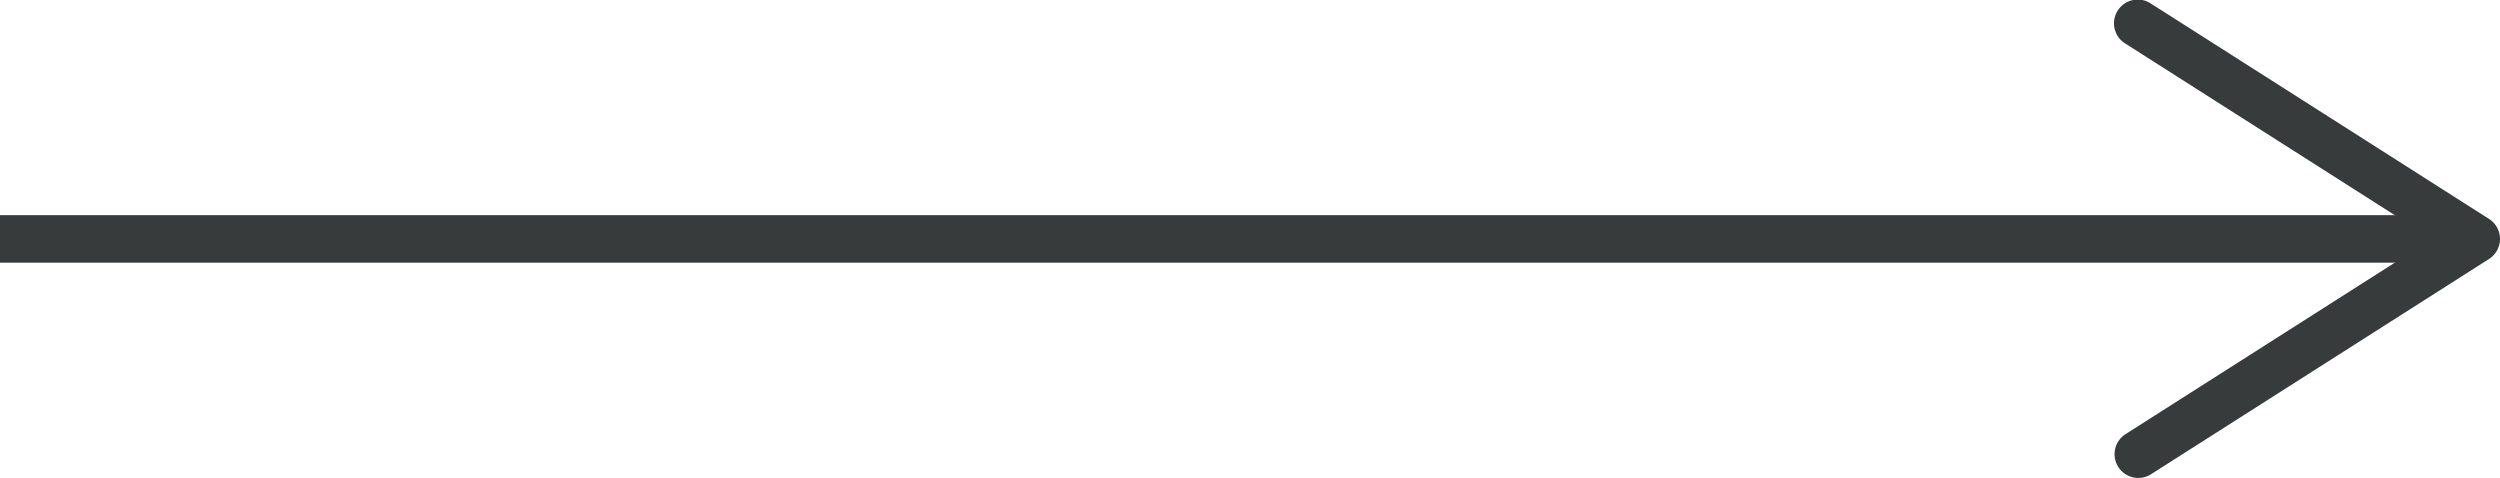 <svg xmlns="http://www.w3.org/2000/svg" width="52.633" height="10.061" viewBox="0 0 52.633 10.061"><defs><style>.a{fill:none;stroke:#373b3c;stroke-miterlimit:10;}.b{fill:#373b3c;}</style></defs><g transform="translate(0 0)"><g transform="translate(0 0)"><line class="a" x2="51.431" transform="translate(0 5.03)"/><g transform="translate(44.518)"><path class="b" d="M73.823,9.83a.5.5,0,0,1,.154-.69L80.43,5.03,73.978.921a.5.5,0,1,1,.537-.843l7.114,4.531a.5.5,0,0,1,0,.843L74.515,9.983a.5.5,0,0,1-.692-.153Z" transform="translate(-73.745 0)"/></g></g></g></svg>